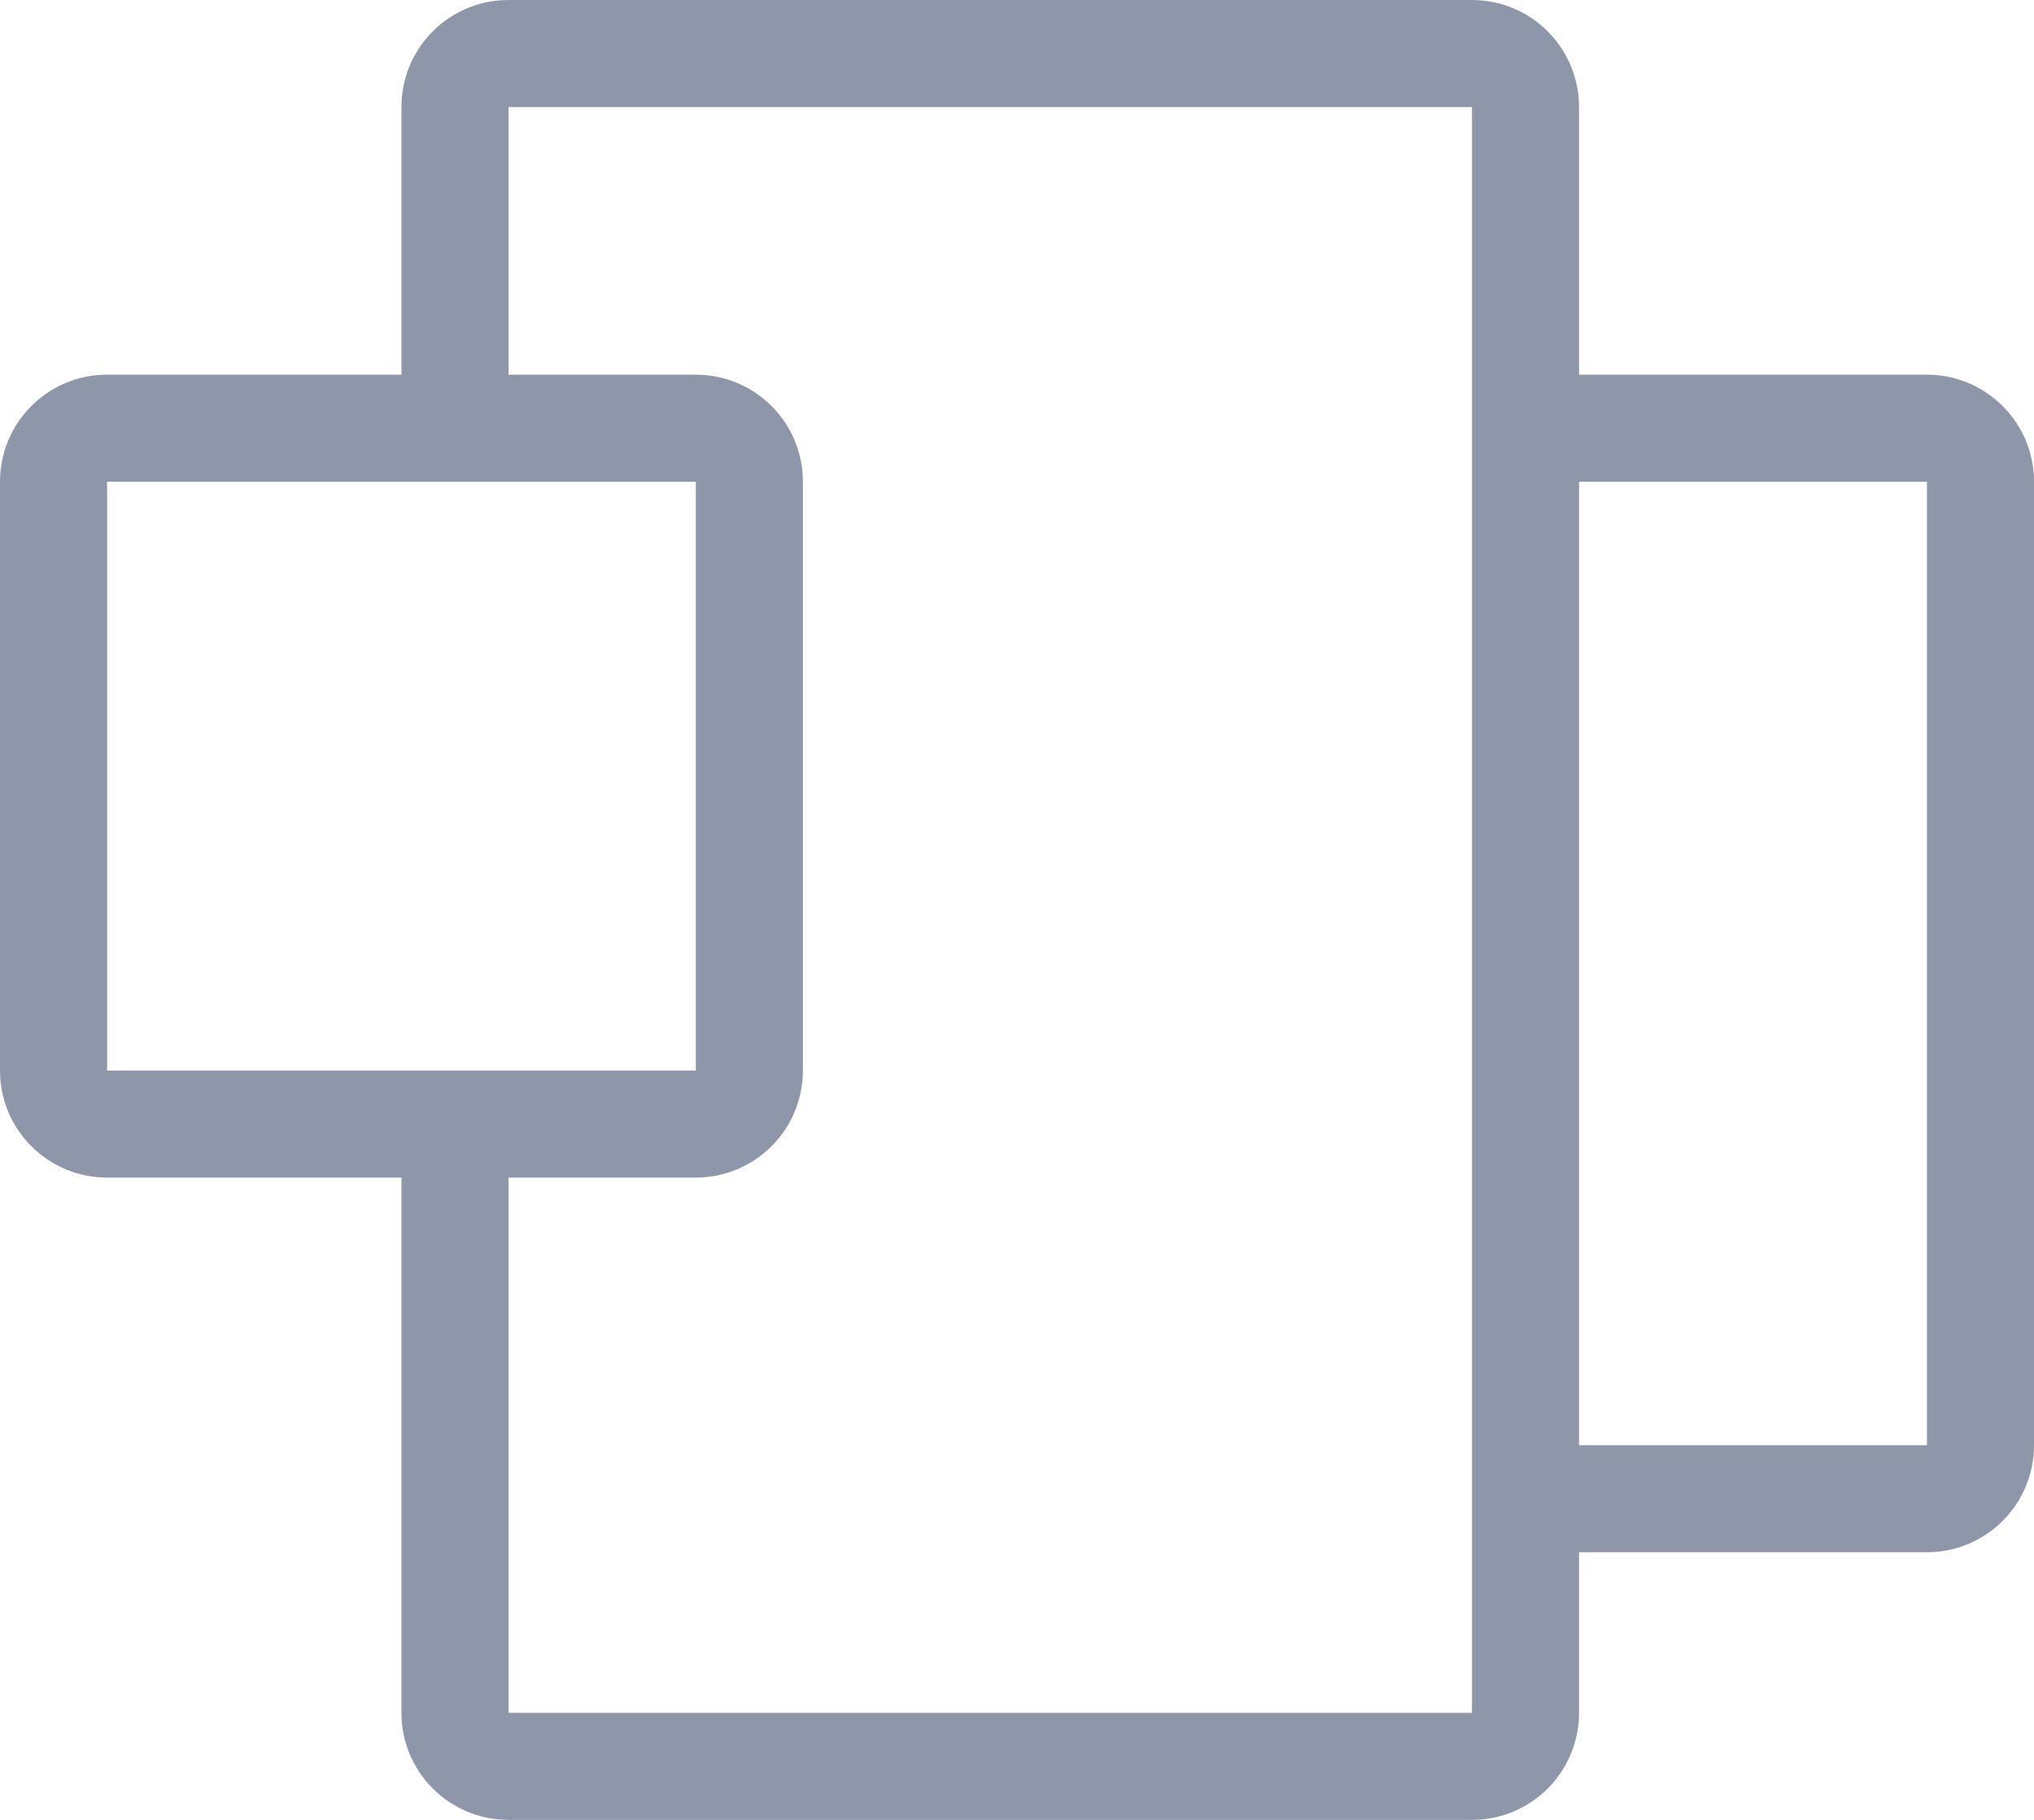 <?xml version="1.0" encoding="UTF-8"?>
<svg width="38px" height="34px" viewBox="0 0 38 34" version="1.1" xmlns="http://www.w3.org/2000/svg" xmlns:xlink="http://www.w3.org/1999/xlink">
    <!-- Generator: Sketch 63.1 (92452) - https://sketch.com -->
    <title>Icon</title>
    <desc>Created with Sketch.</desc>
    <g id="Symbols" stroke="none" stroke-width="1" fill="none" fill-rule="evenodd">
        <g id="why-different" transform="translate(-275, -286)" fill="#8E96A9">
            <g id="Features-Block">
                <g transform="translate(168, 285)">
                    <g id="Group" transform="translate(0, 1)">
                        <path d="M134.5,0 C135.605,0 136.5,0.895 136.5,2 L136.5,2 L136.5,7 L143,7 C144.055,7 144.918,7.815 144.995,8.851 L145,9 L145,27 C145,28.105 144.105,29 143,29 L143,29 L136.5,29 L136.5,32 C136.5,33.055 135.685,33.918 134.649,33.995 L134.5,34 L116.5,34 C115.395,34 114.5,33.105 114.5,32 L114.5,32 L114.5,22 L109,22 C107.945,22 107.082,21.185 107.005,20.149 L107,20 L107,9 C107,7.895 107.895,7 109,7 L109,7 L114.5,7 L114.5,2 C114.5,0.945 115.315,0.082 116.351,0.005 L116.5,0 Z M134.5,2 L116.5,2 L116.5,7 L120,7 C121.055,7 121.918,7.816 121.995,8.851 L122,9 L122,20 C122,21.105 121.105,22 120,22 L120,22 L116.5,22 L116.5,32 L134.5,32 L134.5,2 Z M143,9 L136.5,9 L136.5,27 L143,27 L143,9 Z M120,9 L109,9 L109,20 L120,20 L120,9 Z" id="Icon"></path>
                    </g>
                </g>
            </g>
        </g>
    </g>
</svg>